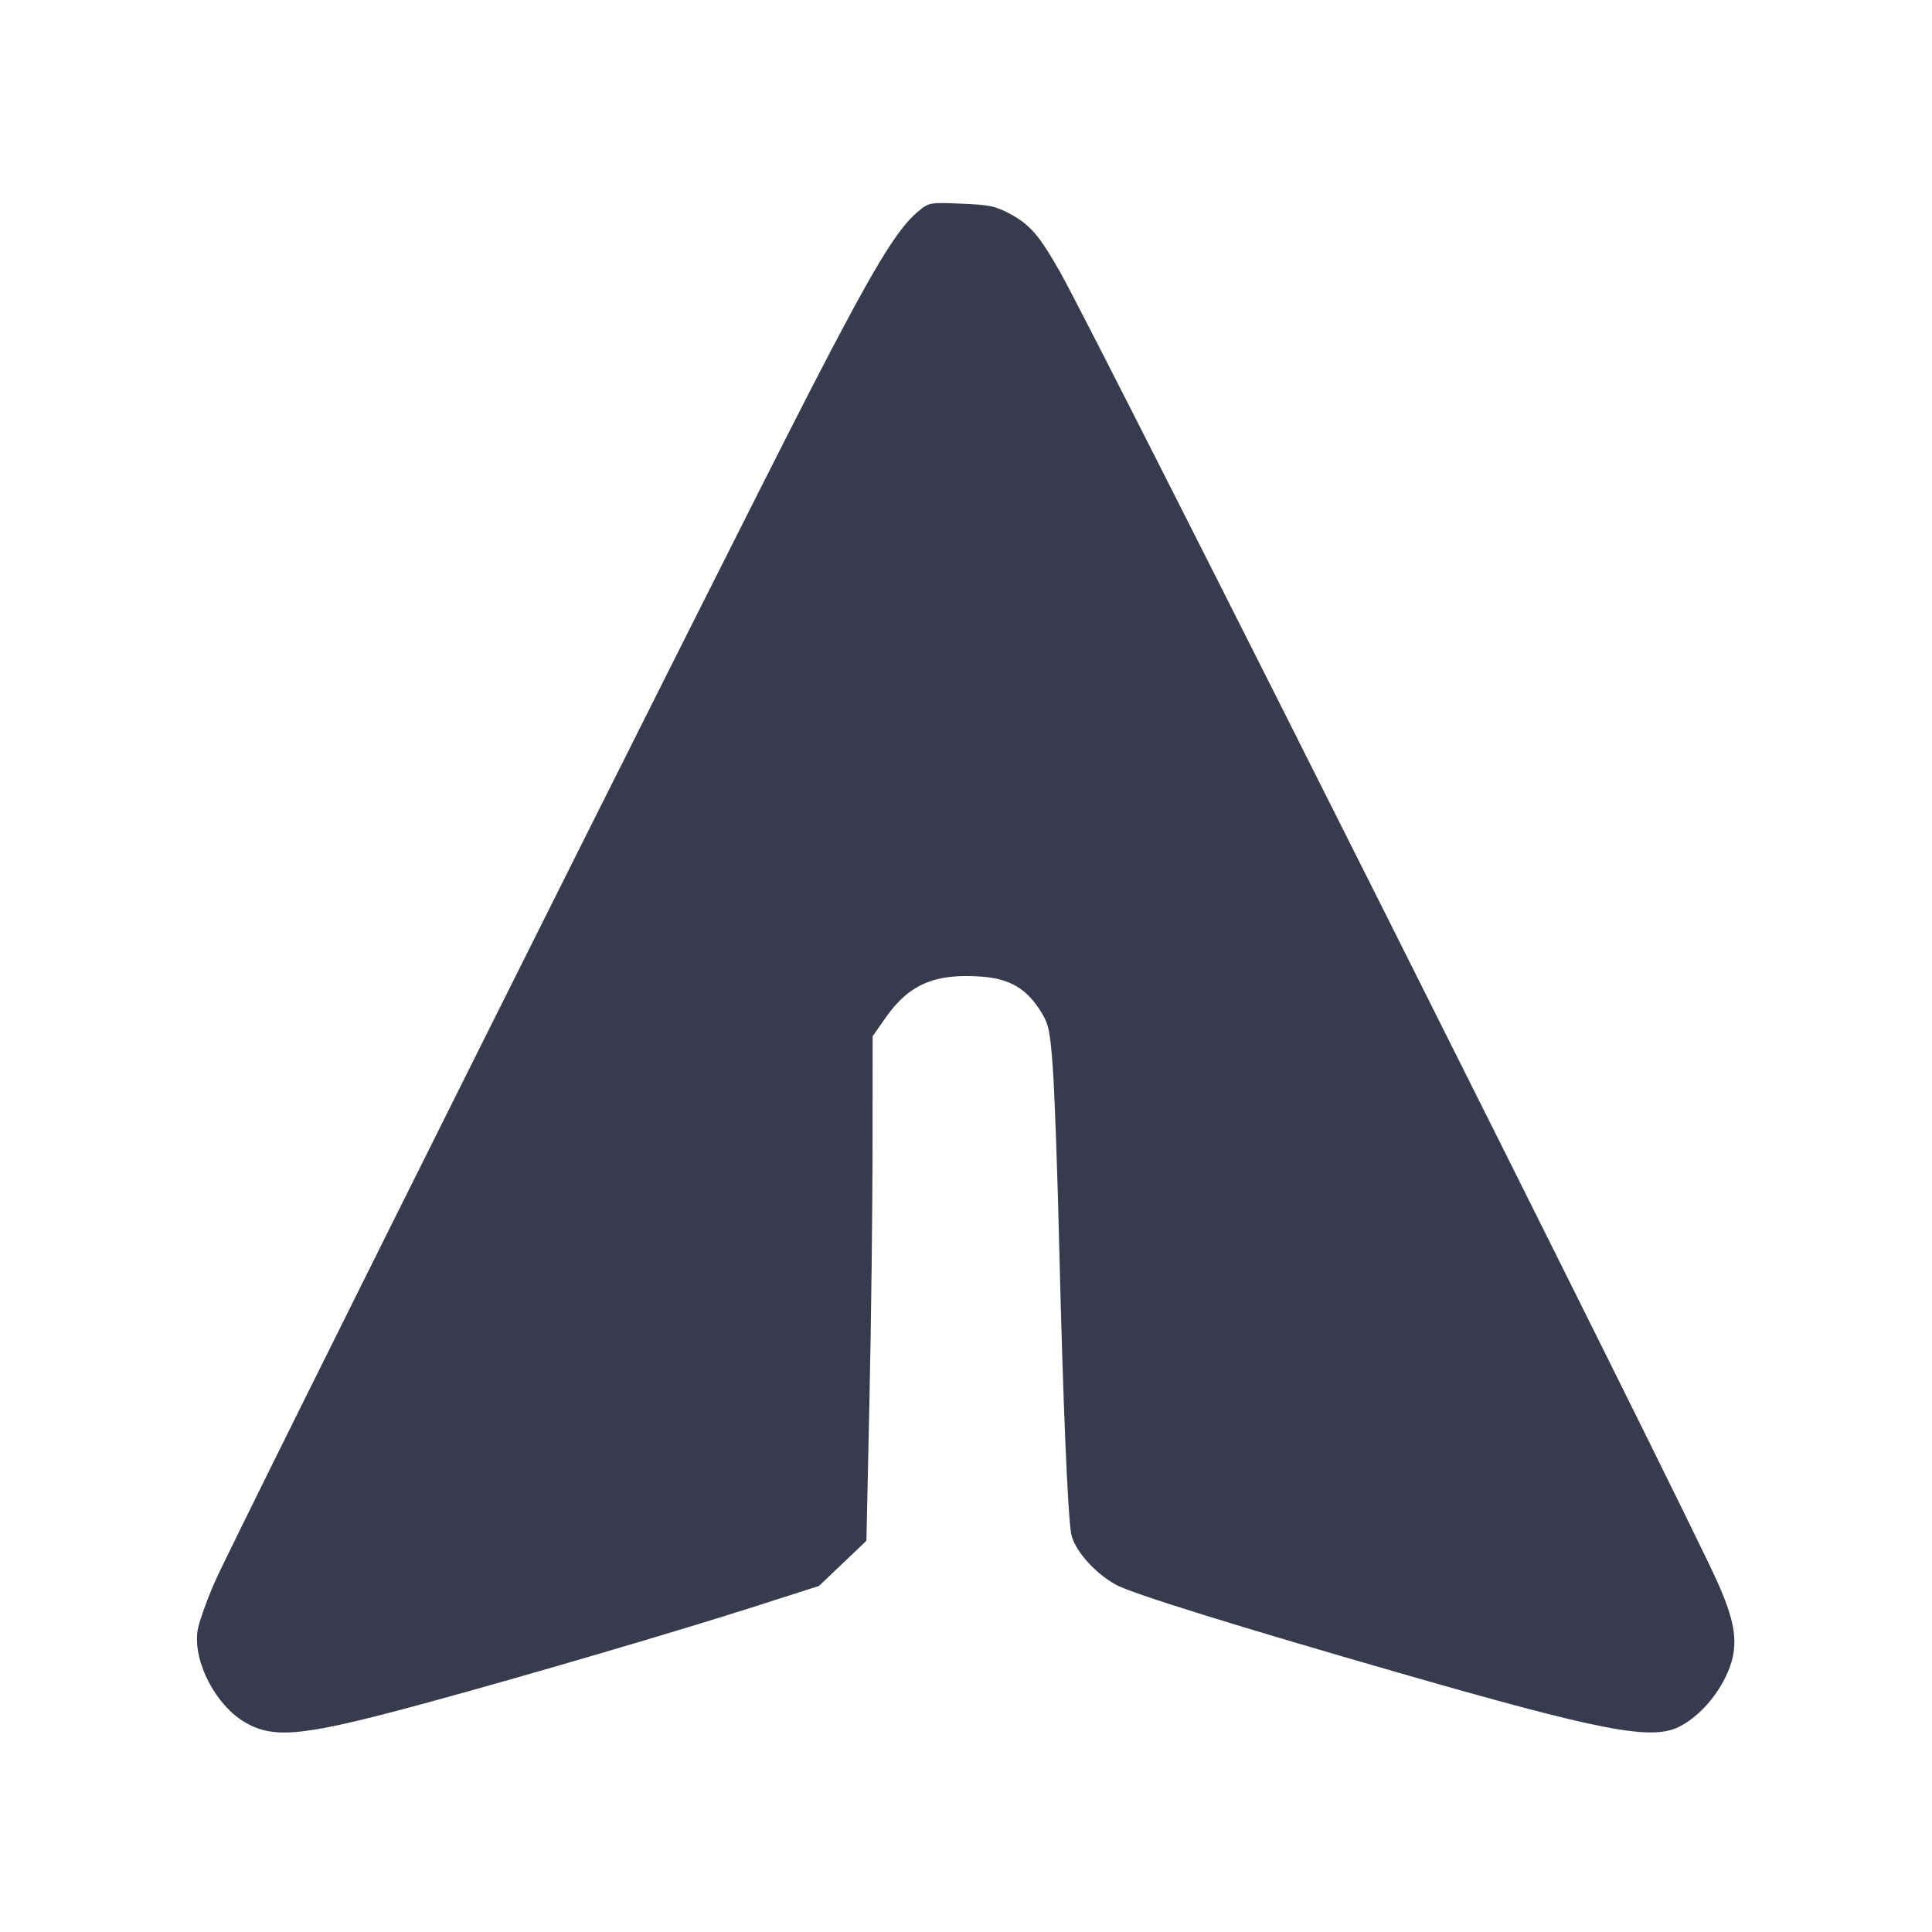 <svg width="24" height="24" viewBox="0 0 24 24" fill="none" xmlns="http://www.w3.org/2000/svg"><path d="M11.397 2.634 C 11.138 2.852,10.838 3.351,10.073 4.835 C 8.986 6.946,2.891 19.139,2.667 19.654 C 2.563 19.892,2.467 20.166,2.453 20.263 C 2.400 20.649,2.683 21.188,3.048 21.398 C 3.420 21.611,3.788 21.568,5.420 21.120 C 6.632 20.788,8.430 20.259,9.337 19.969 L 10.174 19.701 10.468 19.421 L 10.763 19.140 10.801 17.380 C 10.822 16.412,10.839 15.002,10.839 14.246 L 10.840 12.873 11.004 12.639 C 11.294 12.226,11.616 12.089,12.195 12.132 C 12.546 12.159,12.751 12.280,12.930 12.566 C 13.027 12.721,13.044 12.800,13.078 13.260 C 13.100 13.546,13.137 14.581,13.160 15.560 C 13.205 17.411,13.262 18.770,13.305 19.044 C 13.337 19.245,13.596 19.542,13.866 19.688 C 14.069 19.798,15.358 20.199,17.380 20.781 C 19.907 21.508,20.518 21.625,20.864 21.448 C 21.085 21.335,21.302 21.103,21.432 20.840 C 21.605 20.487,21.584 20.211,21.340 19.664 C 20.905 18.685,13.668 4.264,13.169 3.380 C 12.917 2.933,12.798 2.793,12.555 2.661 C 12.371 2.561,12.291 2.544,11.942 2.530 C 11.543 2.514,11.539 2.514,11.397 2.634 " fill="#373B4D" stroke="none" fill-rule="evenodd"></path></svg>